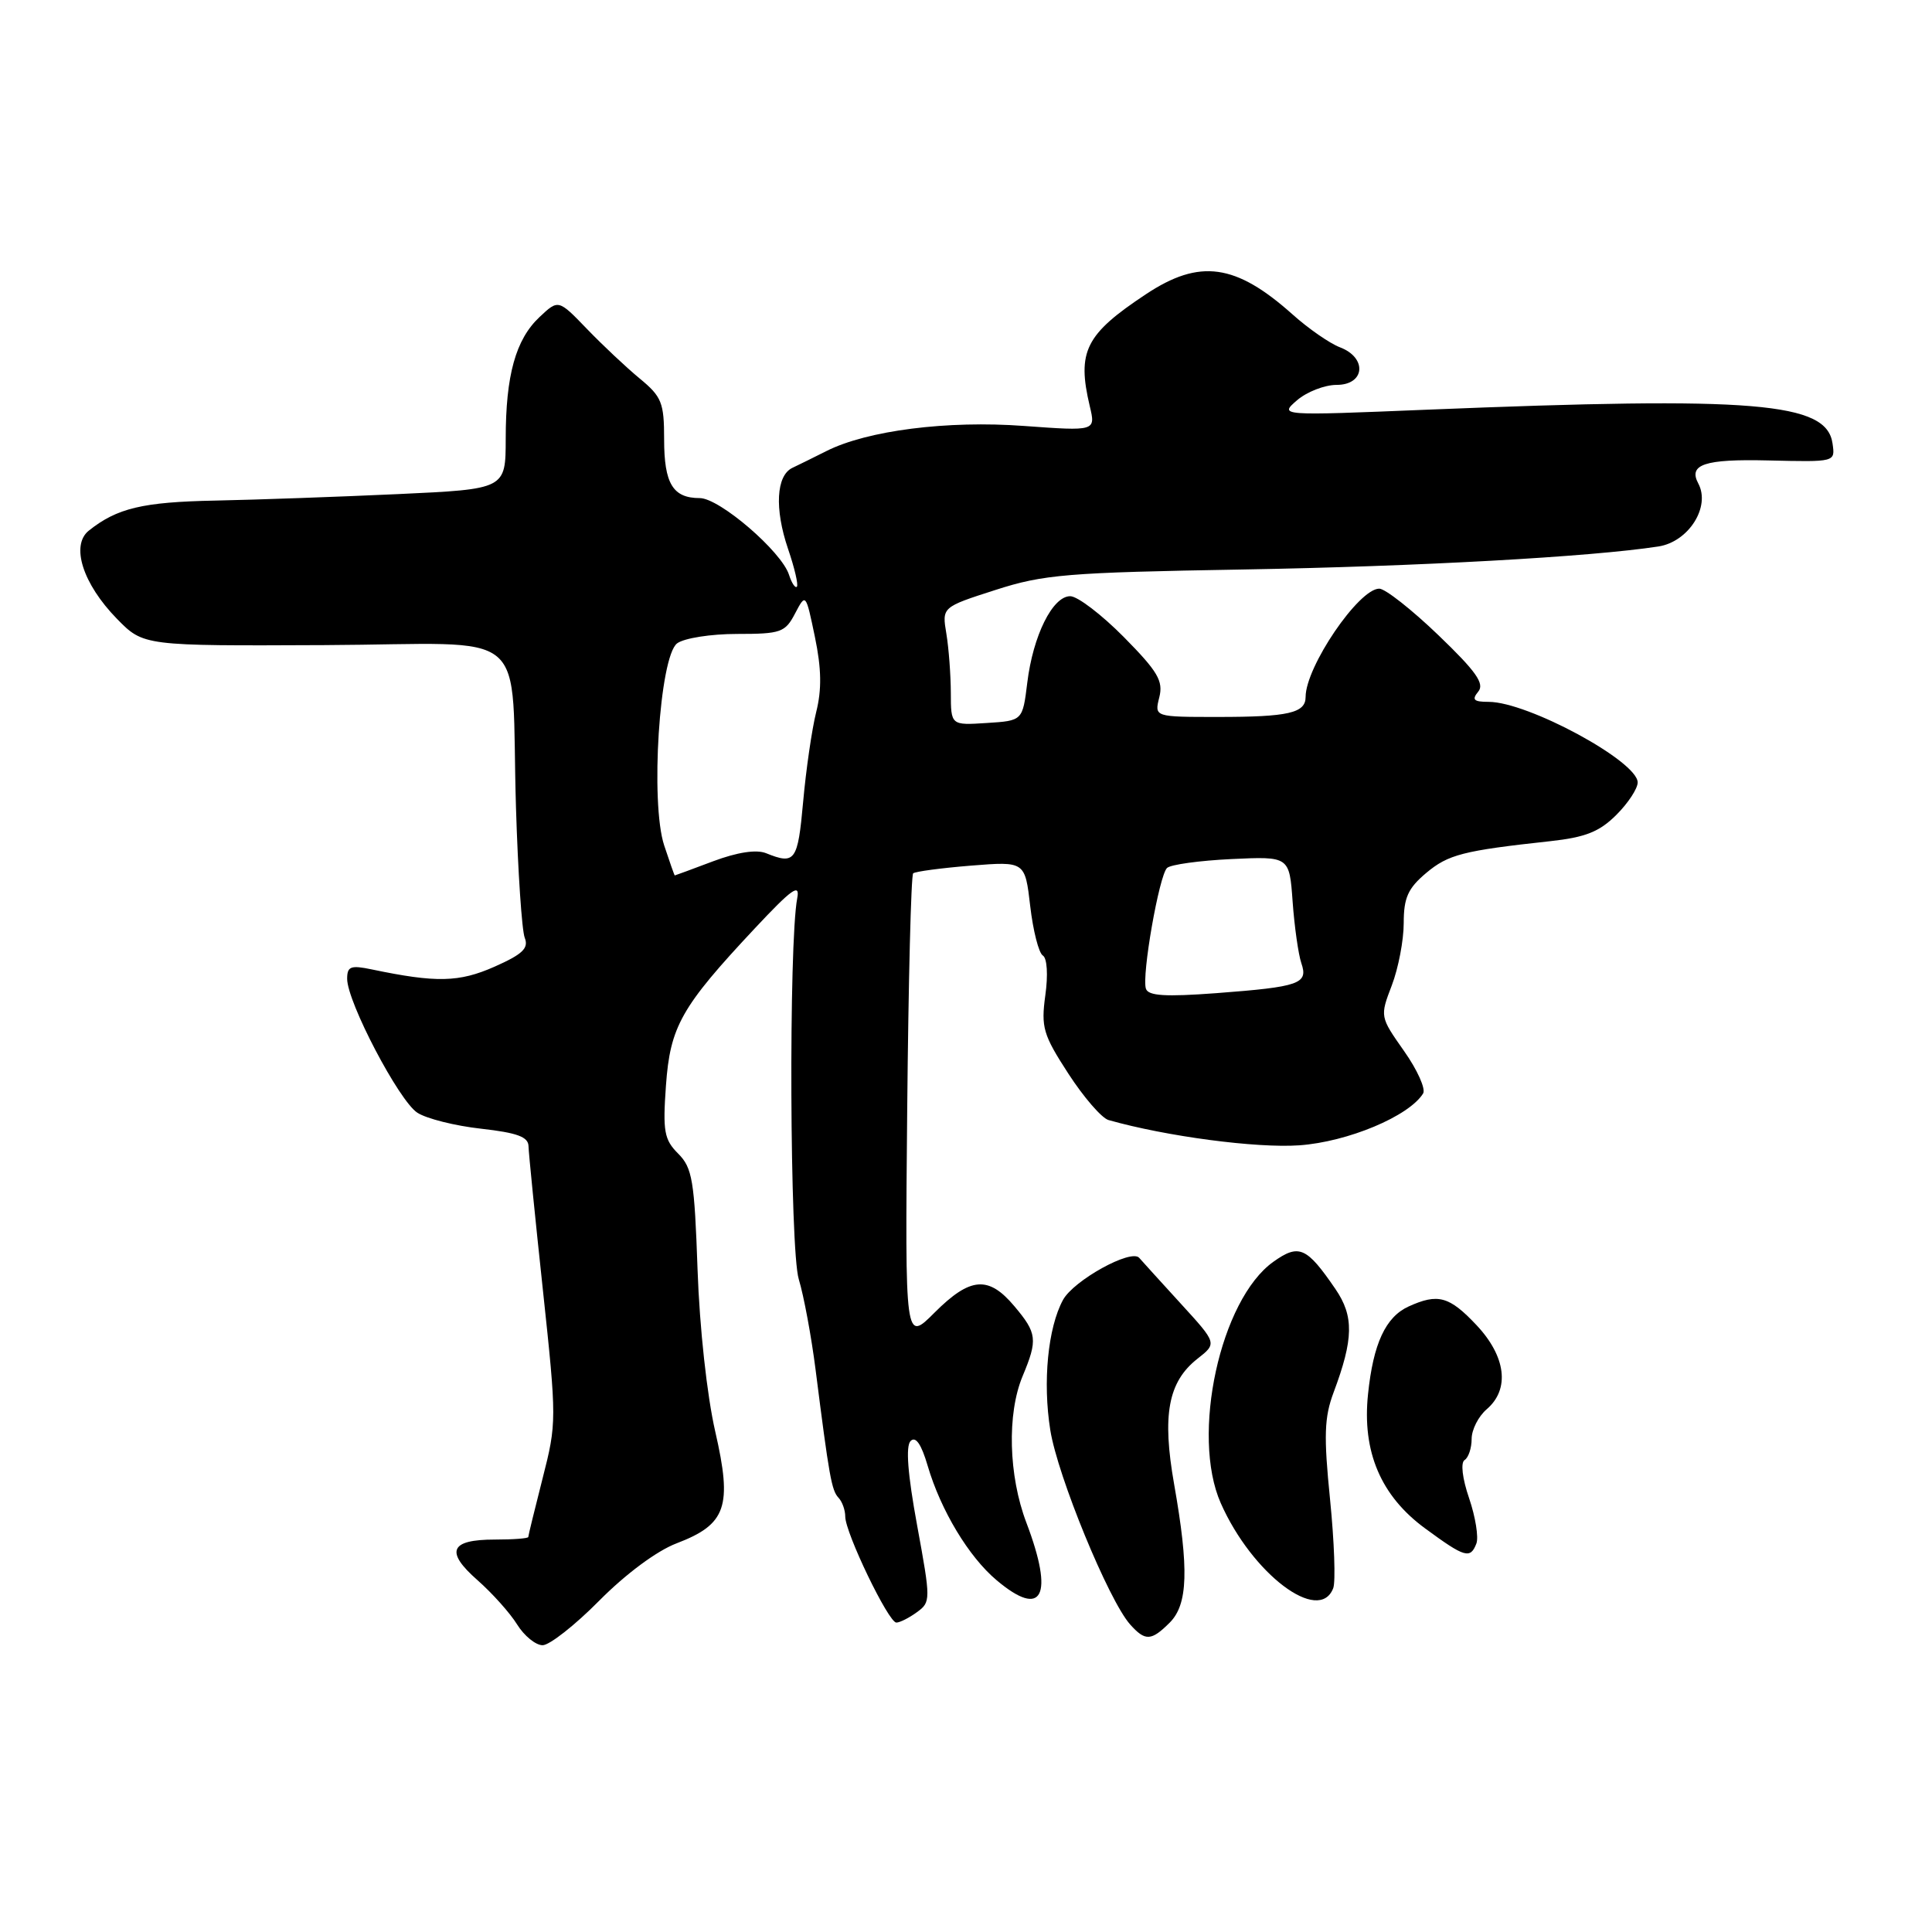 <?xml version="1.0" encoding="UTF-8" standalone="no"?>
<!DOCTYPE svg PUBLIC "-//W3C//DTD SVG 1.1//EN" "http://www.w3.org/Graphics/SVG/1.1/DTD/svg11.dtd" >
<svg xmlns="http://www.w3.org/2000/svg" xmlns:xlink="http://www.w3.org/1999/xlink" version="1.1" viewBox="0 0 256 256">
 <g >
 <path fill="currentColor"
d=" M 79.42 212.08 C 82.91 208.56 87.04 205.49 89.65 204.50 C 96.25 201.98 97.06 199.64 94.77 189.67 C 93.68 184.91 92.70 175.95 92.43 168.23 C 92.02 156.42 91.74 154.74 89.86 152.86 C 88.01 151.01 87.81 149.91 88.24 143.87 C 88.80 136.00 90.25 133.44 100.03 123.00 C 104.93 117.77 106.02 116.99 105.64 119.00 C 104.49 125.00 104.65 165.61 105.84 169.50 C 106.51 171.70 107.51 177.10 108.07 181.50 C 109.87 195.68 110.19 197.48 111.10 198.45 C 111.60 198.97 112.00 200.10 112.00 200.95 C 112.00 203.11 117.73 215.00 118.77 215.00 C 119.23 215.00 120.46 214.38 121.50 213.62 C 123.34 212.28 123.34 212.03 121.52 202.10 C 120.27 195.30 119.99 191.61 120.66 190.94 C 121.33 190.27 122.08 191.35 122.92 194.22 C 124.65 200.11 128.36 206.29 132.06 209.39 C 138.14 214.52 139.70 211.50 136.00 201.76 C 133.63 195.52 133.42 187.33 135.50 182.35 C 137.52 177.51 137.42 176.65 134.41 173.08 C 130.98 169.00 128.57 169.20 123.84 173.92 C 119.92 177.85 119.92 177.85 120.21 147.00 C 120.37 130.04 120.72 115.96 121.00 115.72 C 121.28 115.48 124.72 115.02 128.66 114.70 C 135.82 114.13 135.82 114.13 136.51 120.07 C 136.89 123.33 137.64 126.28 138.18 126.61 C 138.75 126.96 138.89 129.18 138.51 131.89 C 137.93 136.13 138.22 137.11 141.56 142.26 C 143.59 145.39 145.98 148.15 146.88 148.41 C 154.53 150.58 166.48 152.16 172.17 151.76 C 178.61 151.30 186.71 147.90 188.57 144.89 C 188.94 144.29 187.80 141.75 186.04 139.26 C 182.85 134.72 182.84 134.70 184.42 130.57 C 185.29 128.30 186.00 124.58 186.00 122.31 C 186.00 118.96 186.56 117.71 188.97 115.68 C 191.90 113.22 193.84 112.72 205.42 111.46 C 210.08 110.95 211.94 110.21 214.17 107.98 C 215.73 106.43 217.00 104.49 217.00 103.68 C 217.00 100.88 202.44 93.00 197.26 93.00 C 195.27 93.00 194.99 92.72 195.87 91.65 C 196.75 90.60 195.60 88.97 190.58 84.15 C 187.06 80.77 183.54 78.00 182.76 78.00 C 180.04 78.00 173.00 88.35 173.00 92.35 C 173.00 94.48 170.73 95.00 161.40 95.00 C 152.96 95.00 152.96 95.00 153.61 92.41 C 154.16 90.23 153.43 88.99 148.91 84.41 C 145.97 81.44 142.78 79.00 141.81 79.00 C 139.47 79.00 136.88 84.23 136.12 90.46 C 135.50 95.50 135.50 95.50 130.75 95.80 C 126.00 96.11 126.00 96.11 125.99 91.80 C 125.98 89.44 125.72 85.91 125.40 83.98 C 124.81 80.45 124.81 80.45 131.88 78.18 C 138.29 76.11 141.36 75.86 164.73 75.46 C 187.85 75.06 210.80 73.79 219.75 72.41 C 223.75 71.79 226.69 67.15 225.03 64.06 C 223.68 61.54 225.88 60.81 234.25 61.01 C 243.26 61.22 243.17 61.24 242.82 58.76 C 242.04 53.30 232.60 52.52 189.00 54.29 C 169.50 55.09 169.50 55.09 171.86 53.04 C 173.16 51.92 175.52 51.00 177.11 51.00 C 180.88 51.00 181.19 47.40 177.55 46.02 C 176.21 45.51 173.39 43.56 171.30 41.69 C 163.74 34.93 158.97 34.26 151.85 38.98 C 143.82 44.30 142.68 46.56 144.40 53.82 C 145.19 57.13 145.19 57.13 135.68 56.44 C 125.52 55.69 114.92 57.04 109.50 59.77 C 107.85 60.60 105.83 61.60 105.00 61.99 C 102.85 63.01 102.61 67.41 104.42 72.73 C 105.29 75.27 105.81 77.52 105.59 77.74 C 105.37 77.97 104.90 77.26 104.55 76.17 C 103.57 73.08 95.34 66.00 92.72 66.00 C 89.16 66.00 88.00 64.09 88.00 58.21 C 88.00 53.35 87.68 52.56 84.77 50.16 C 83.00 48.70 79.85 45.74 77.77 43.58 C 73.99 39.66 73.99 39.66 71.49 42.01 C 68.33 44.98 67.01 49.72 67.01 58.15 C 67.00 64.81 67.00 64.81 52.75 65.47 C 44.91 65.83 34.00 66.22 28.50 66.33 C 18.89 66.52 15.51 67.33 11.77 70.31 C 9.34 72.25 10.96 77.35 15.49 81.99 C 19.01 85.59 19.01 85.59 42.99 85.48 C 70.94 85.35 67.63 82.54 68.37 107.00 C 68.63 115.53 69.15 123.29 69.53 124.26 C 70.08 125.65 69.25 126.44 65.51 128.10 C 60.82 130.17 57.81 130.24 49.25 128.45 C 46.47 127.87 46.00 128.05 46.00 129.70 C 46.00 132.76 52.87 145.87 55.30 147.44 C 56.51 148.23 60.31 149.18 63.75 149.56 C 68.54 150.10 70.01 150.64 70.03 151.88 C 70.05 152.77 70.91 161.36 71.94 170.97 C 73.77 188.10 73.77 188.58 71.90 195.88 C 70.86 199.97 70.00 203.47 70.00 203.66 C 70.00 203.85 68.00 204.00 65.56 204.00 C 59.62 204.00 58.95 205.59 63.27 209.38 C 65.22 211.10 67.59 213.74 68.52 215.25 C 69.46 216.76 70.98 218.00 71.90 218.00 C 72.81 218.00 76.20 215.34 79.42 212.08 Z  M 155.00 215.00 C 157.41 212.59 157.56 207.89 155.58 196.68 C 153.96 187.50 154.78 183.10 158.67 180.04 C 161.27 178.00 161.27 178.00 156.47 172.75 C 153.83 169.86 151.35 167.13 150.95 166.67 C 149.89 165.44 142.26 169.66 140.85 172.25 C 138.85 175.94 138.15 183.11 139.17 189.50 C 140.14 195.59 146.90 212.05 149.75 215.25 C 151.75 217.49 152.55 217.45 155.00 215.00 Z  M 176.66 210.44 C 176.99 209.57 176.80 204.29 176.24 198.69 C 175.39 190.25 175.47 187.81 176.71 184.50 C 179.36 177.42 179.42 174.41 176.95 170.80 C 173.13 165.22 172.12 164.78 168.73 167.19 C 161.69 172.20 157.77 190.18 161.76 199.18 C 165.91 208.56 174.80 215.28 176.66 210.44 Z  M 195.63 204.52 C 195.94 203.70 195.51 201.01 194.67 198.54 C 193.76 195.89 193.52 193.80 194.07 193.46 C 194.58 193.14 195.00 191.88 195.00 190.66 C 195.00 189.44 195.90 187.67 197.00 186.73 C 200.09 184.08 199.56 179.74 195.63 175.57 C 192.04 171.76 190.53 171.35 186.66 173.11 C 183.60 174.50 181.96 178.03 181.27 184.74 C 180.47 192.37 182.97 198.23 188.86 202.54 C 194.10 206.39 194.83 206.61 195.63 204.52 Z  M 151.84 131.01 C 151.26 129.28 153.59 116.00 154.64 115.01 C 155.11 114.56 158.95 114.03 163.18 113.83 C 170.85 113.47 170.85 113.47 171.28 119.48 C 171.52 122.79 172.04 126.45 172.43 127.61 C 173.38 130.36 172.24 130.76 161.14 131.60 C 154.41 132.10 152.15 131.96 151.84 131.01 Z  M 88.01 112.03 C 86.14 106.36 87.38 87.02 89.72 85.25 C 90.64 84.56 94.19 84.00 97.66 84.00 C 103.47 84.00 104.04 83.80 105.35 81.29 C 106.77 78.59 106.77 78.59 107.98 84.40 C 108.85 88.59 108.90 91.37 108.15 94.35 C 107.58 96.63 106.80 101.99 106.42 106.25 C 105.71 114.12 105.36 114.61 101.50 113.05 C 100.22 112.54 97.71 112.92 94.50 114.12 C 91.75 115.16 89.46 116.00 89.41 116.00 C 89.36 116.00 88.73 114.21 88.01 112.03 Z "/>
</g>
</svg>